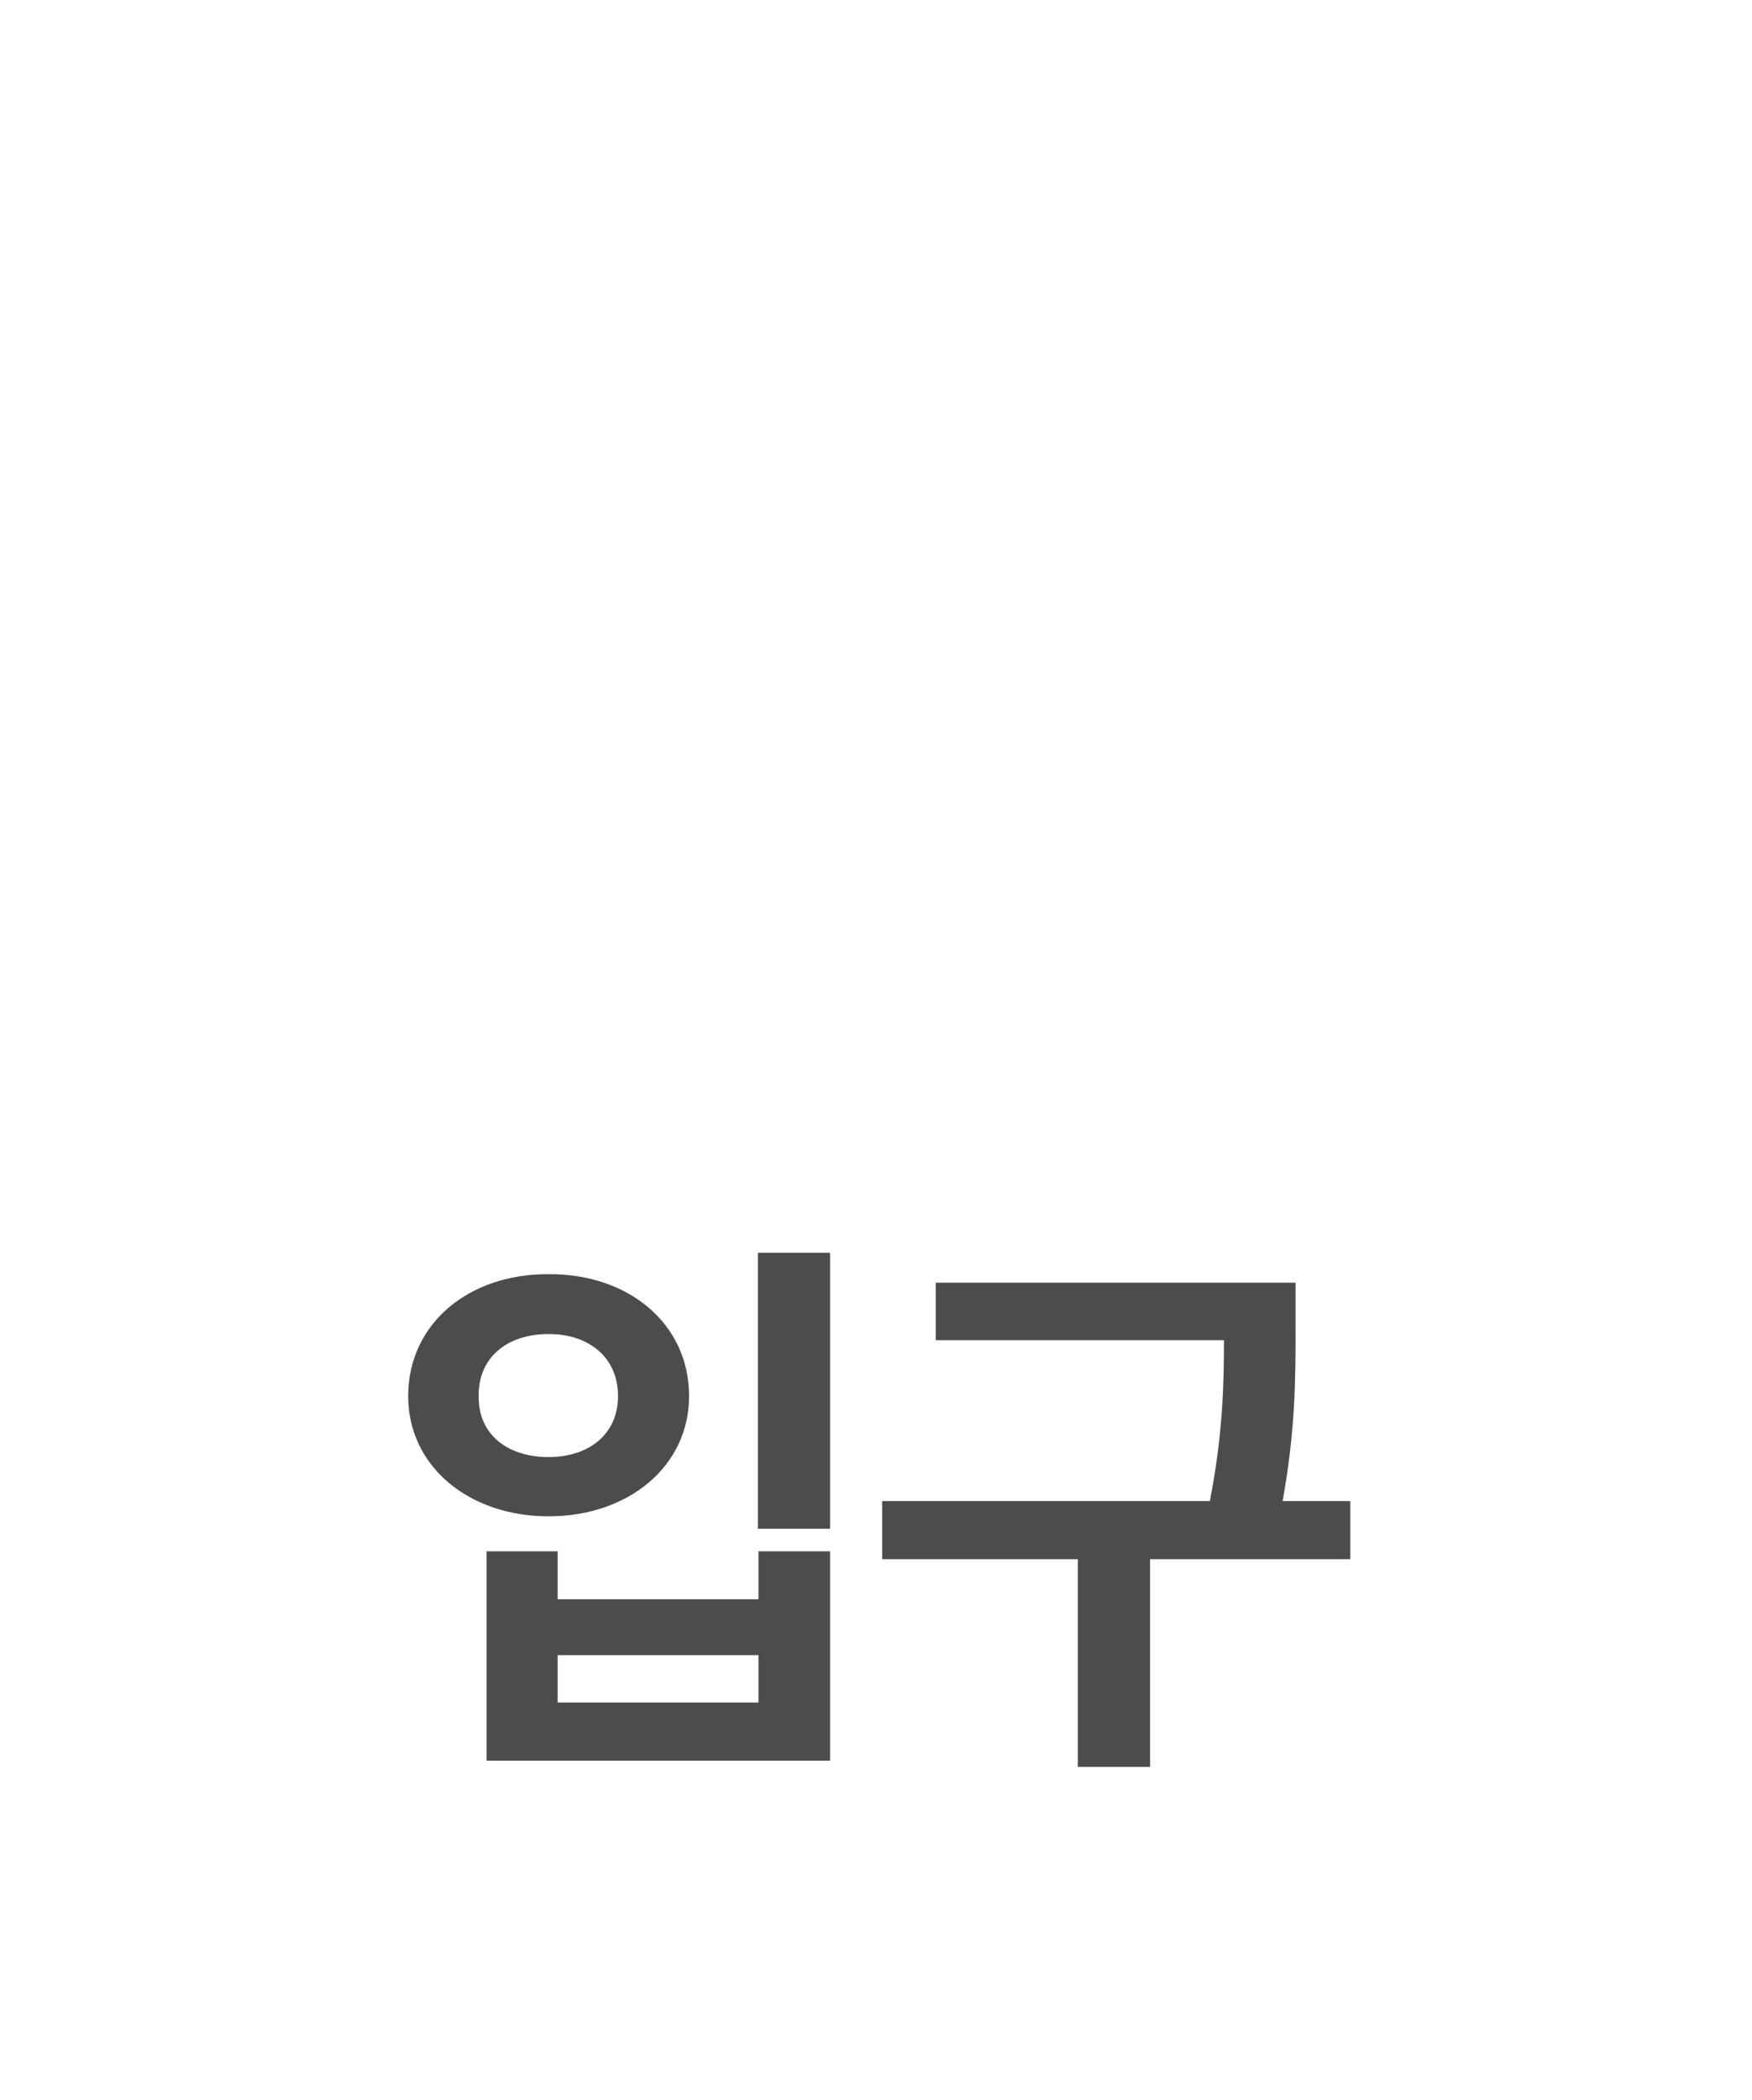 <svg width="91" height="109" viewBox="0 0 91 109" fill="none" xmlns="http://www.w3.org/2000/svg">
<circle cx="45.5" cy="10.5" r="10.5" fill="white"/>
<rect x="44" y="21" width="3" height="26" fill="white"/>
<g filter="url(#filter0_b_2043_1332)">
<rect y="47" width="91" height="62" rx="8" fill="white" fill-opacity="0.9"/>
<path opacity="0.7" d="M43.115 65.035V79.361H39.365V65.035H43.115ZM28.965 80.533V83.023H39.395V80.533H43.115V91.402H25.273V80.533H28.965ZM28.965 88.385H39.395V85.924H28.965V88.385ZM28.496 66.148C32.656 66.119 35.791 68.727 35.791 72.477C35.791 76.109 32.656 78.717 28.496 78.717C24.336 78.717 21.201 76.109 21.201 72.477C21.201 68.727 24.336 66.119 28.496 66.148ZM28.496 69.254C26.357 69.254 24.834 70.455 24.863 72.477C24.834 74.469 26.357 75.641 28.496 75.641C30.576 75.641 32.1 74.469 32.1 72.477C32.1 70.455 30.576 69.254 28.496 69.254ZM67.293 66.588V68.99C67.293 71.481 67.293 74.205 66.62 77.926H70.135V80.943H59.735V91.725H55.985V80.943H45.819V77.926H62.84C63.514 74.483 63.573 71.876 63.573 69.576H48.602V66.588H67.293Z" fill="black"/>
</g>
<defs>
<filter id="filter0_b_2043_1332" x="-4" y="43" width="99" height="70" filterUnits="userSpaceOnUse" color-interpolation-filters="sRGB">
<feFlood flood-opacity="0" result="BackgroundImageFix"/>
<feGaussianBlur in="BackgroundImageFix" stdDeviation="2"/>
<feComposite in2="SourceAlpha" operator="in" result="effect1_backgroundBlur_2043_1332"/>
<feBlend mode="normal" in="SourceGraphic" in2="effect1_backgroundBlur_2043_1332" result="shape"/>
</filter>
</defs>
</svg>
